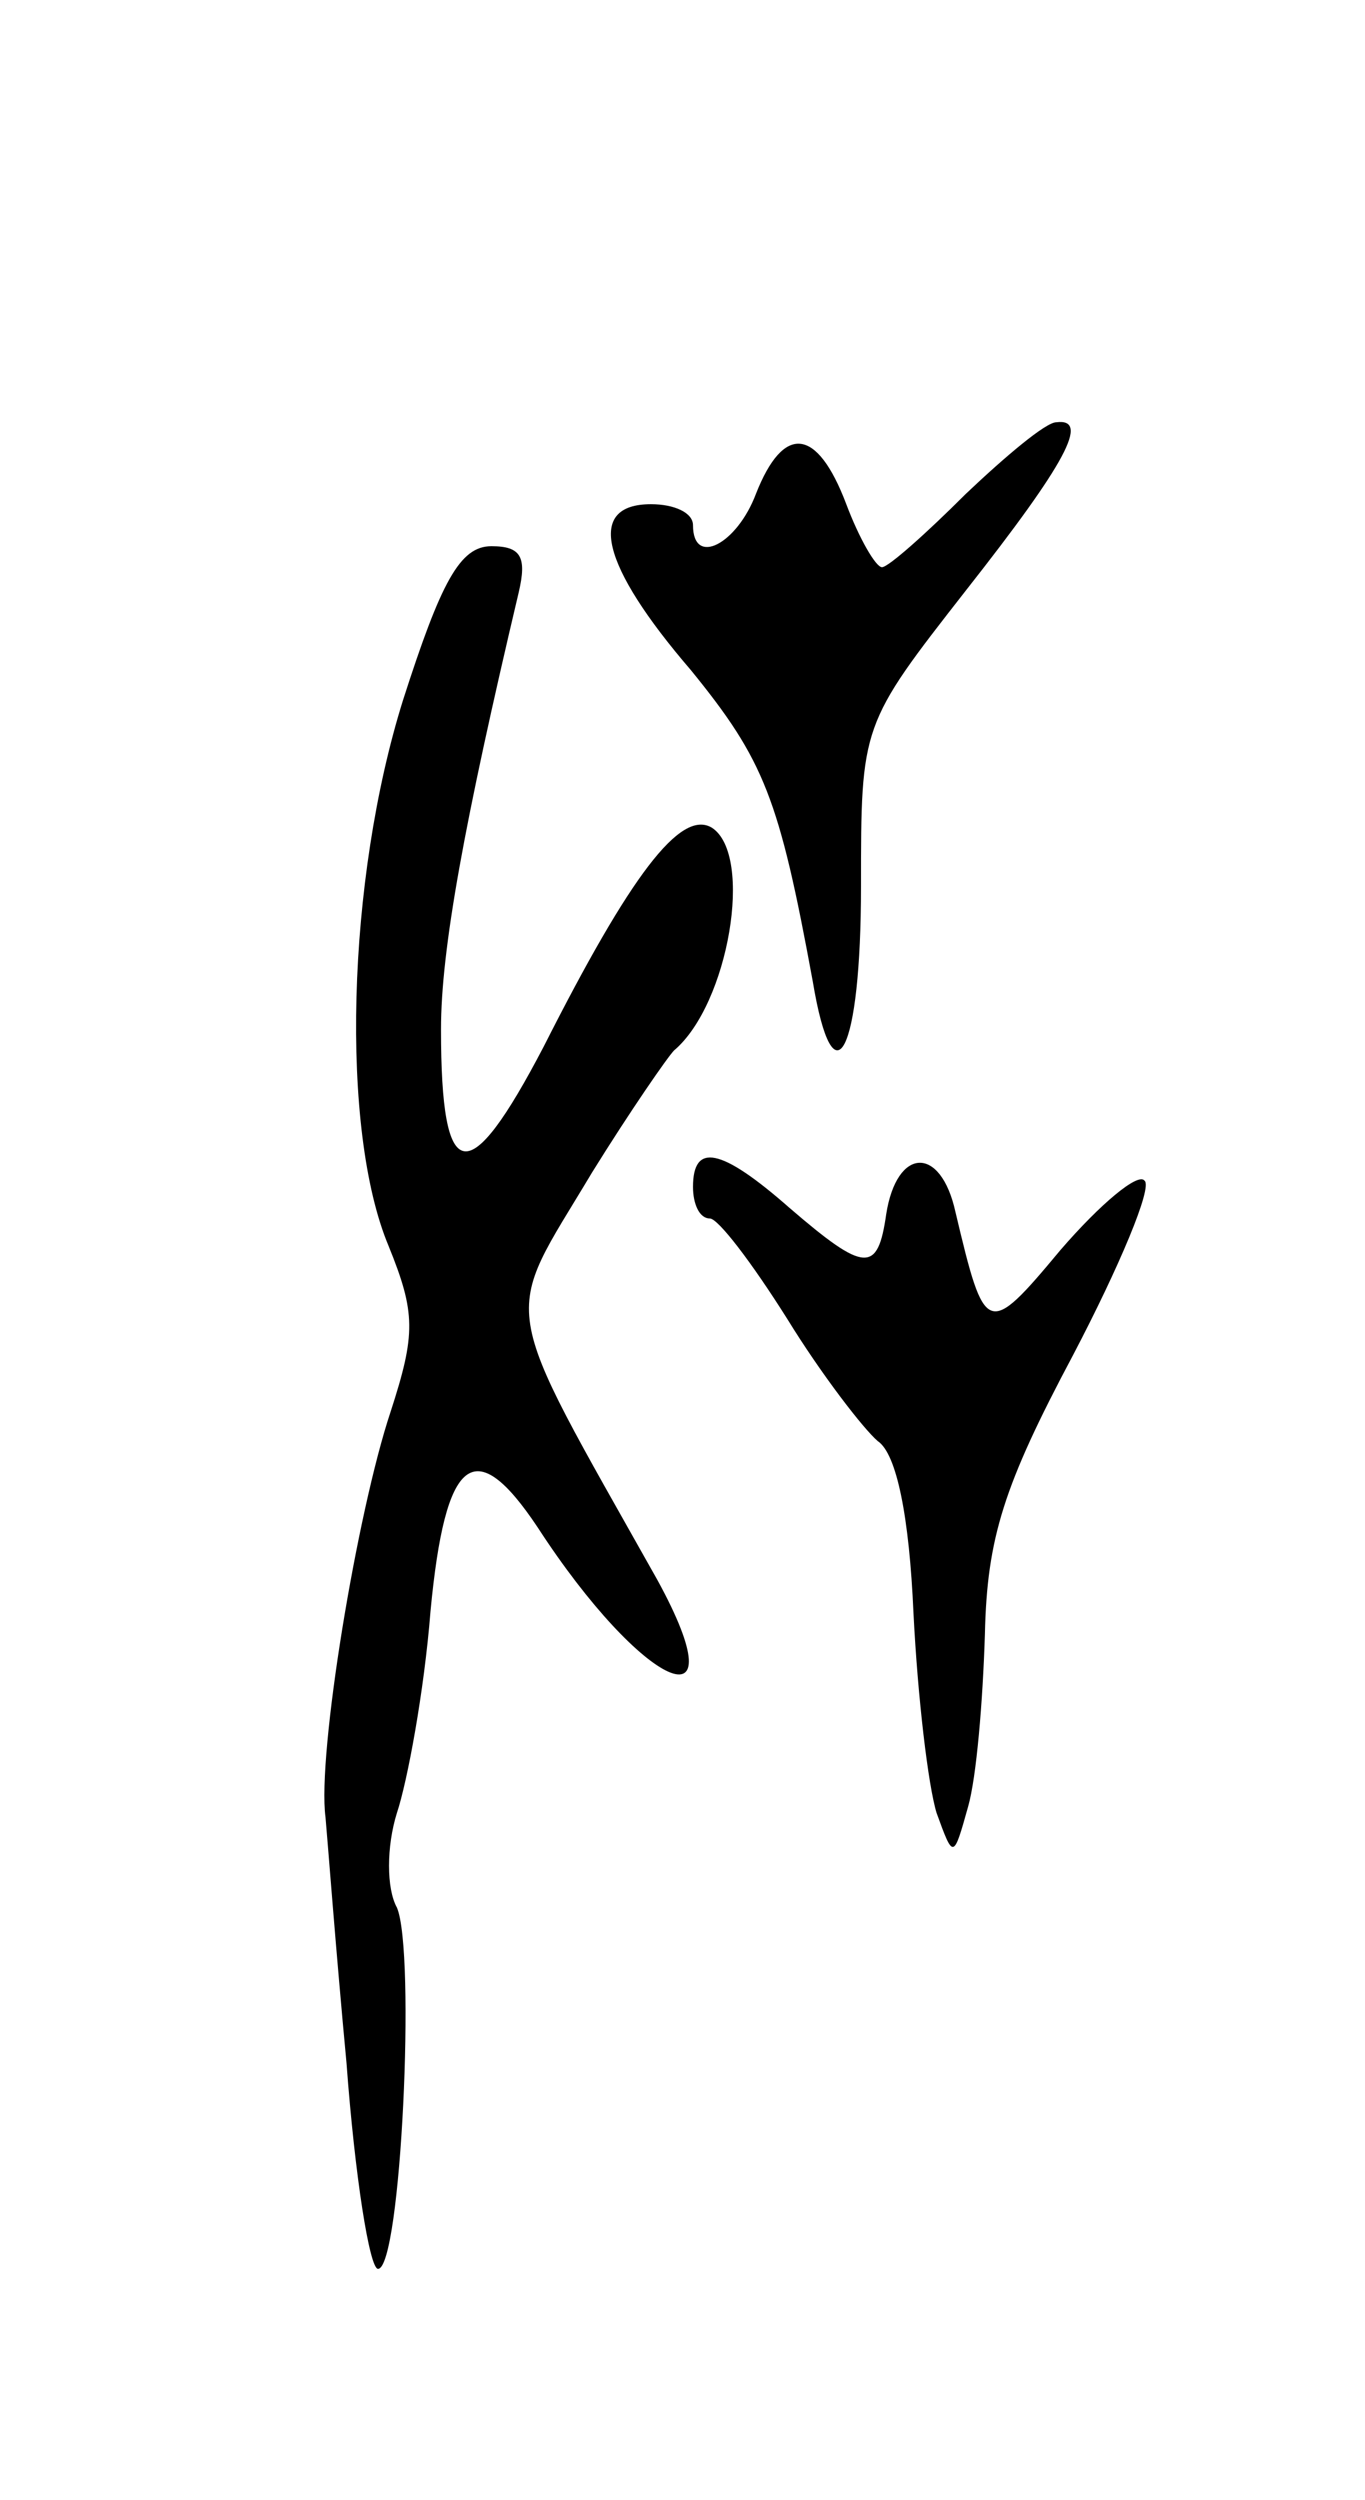 <svg version="1.0" xmlns="http://www.w3.org/2000/svg"
 width="65pt" height="119pt" viewBox="0 0 65 119"
 preserveAspectRatio="xMidYMid meet">
<g transform="translate(0,119) scale(0.1,-0.1)"
fill="#000000" stroke="none">
<path d="M460 955 c-19 -19 -37 -35 -40 -35 -3 0 -11 14 -17 30 -14 37 -30 38
-43 5 -9 -24 -30 -35 -30 -15 0 6 -9 10 -20 10 -31 0 -24 -29 19 -79 35 -43
42 -61 58 -148 10 -60 23 -34 23 45 0 77 0 77 50 141 48 61 59 82 43 80 -5 0
-24 -16 -43 -34z"/>
<path d="M192 857 c-27 -86 -30 -205 -7 -260 13 -32 13 -42 1 -79 -16 -48 -35
-163 -31 -193 1 -11 5 -64 10 -117 4 -54 11 -98 15 -98 11 0 18 151 9 172 -5
9 -5 29 0 45 5 15 13 58 16 96 7 74 21 85 51 40 50 -77 97 -98 57 -25 -77 137
-74 122 -31 194 18 29 36 55 39 58 26 22 38 93 18 106 -15 9 -39 -23 -80 -104
-36 -69 -49 -67 -49 8 0 38 11 98 37 208 4 17 1 22 -13 22 -15 0 -24 -17 -42
-73z"/>
<path d="M330 625 c0 -8 3 -15 8 -15 4 0 20 -21 37 -48 16 -26 36 -52 43 -58
9 -6 15 -36 17 -82 2 -40 7 -82 11 -95 8 -22 8 -22 15 3 4 14 7 50 8 82 1 46
9 71 42 133 22 42 38 80 34 83 -3 4 -21 -11 -40 -33 -35 -42 -36 -41 -50 18
-7 32 -28 31 -33 -1 -4 -28 -10 -28 -46 3 -33 29 -46 31 -46 10z"/>
</g>
</svg>
